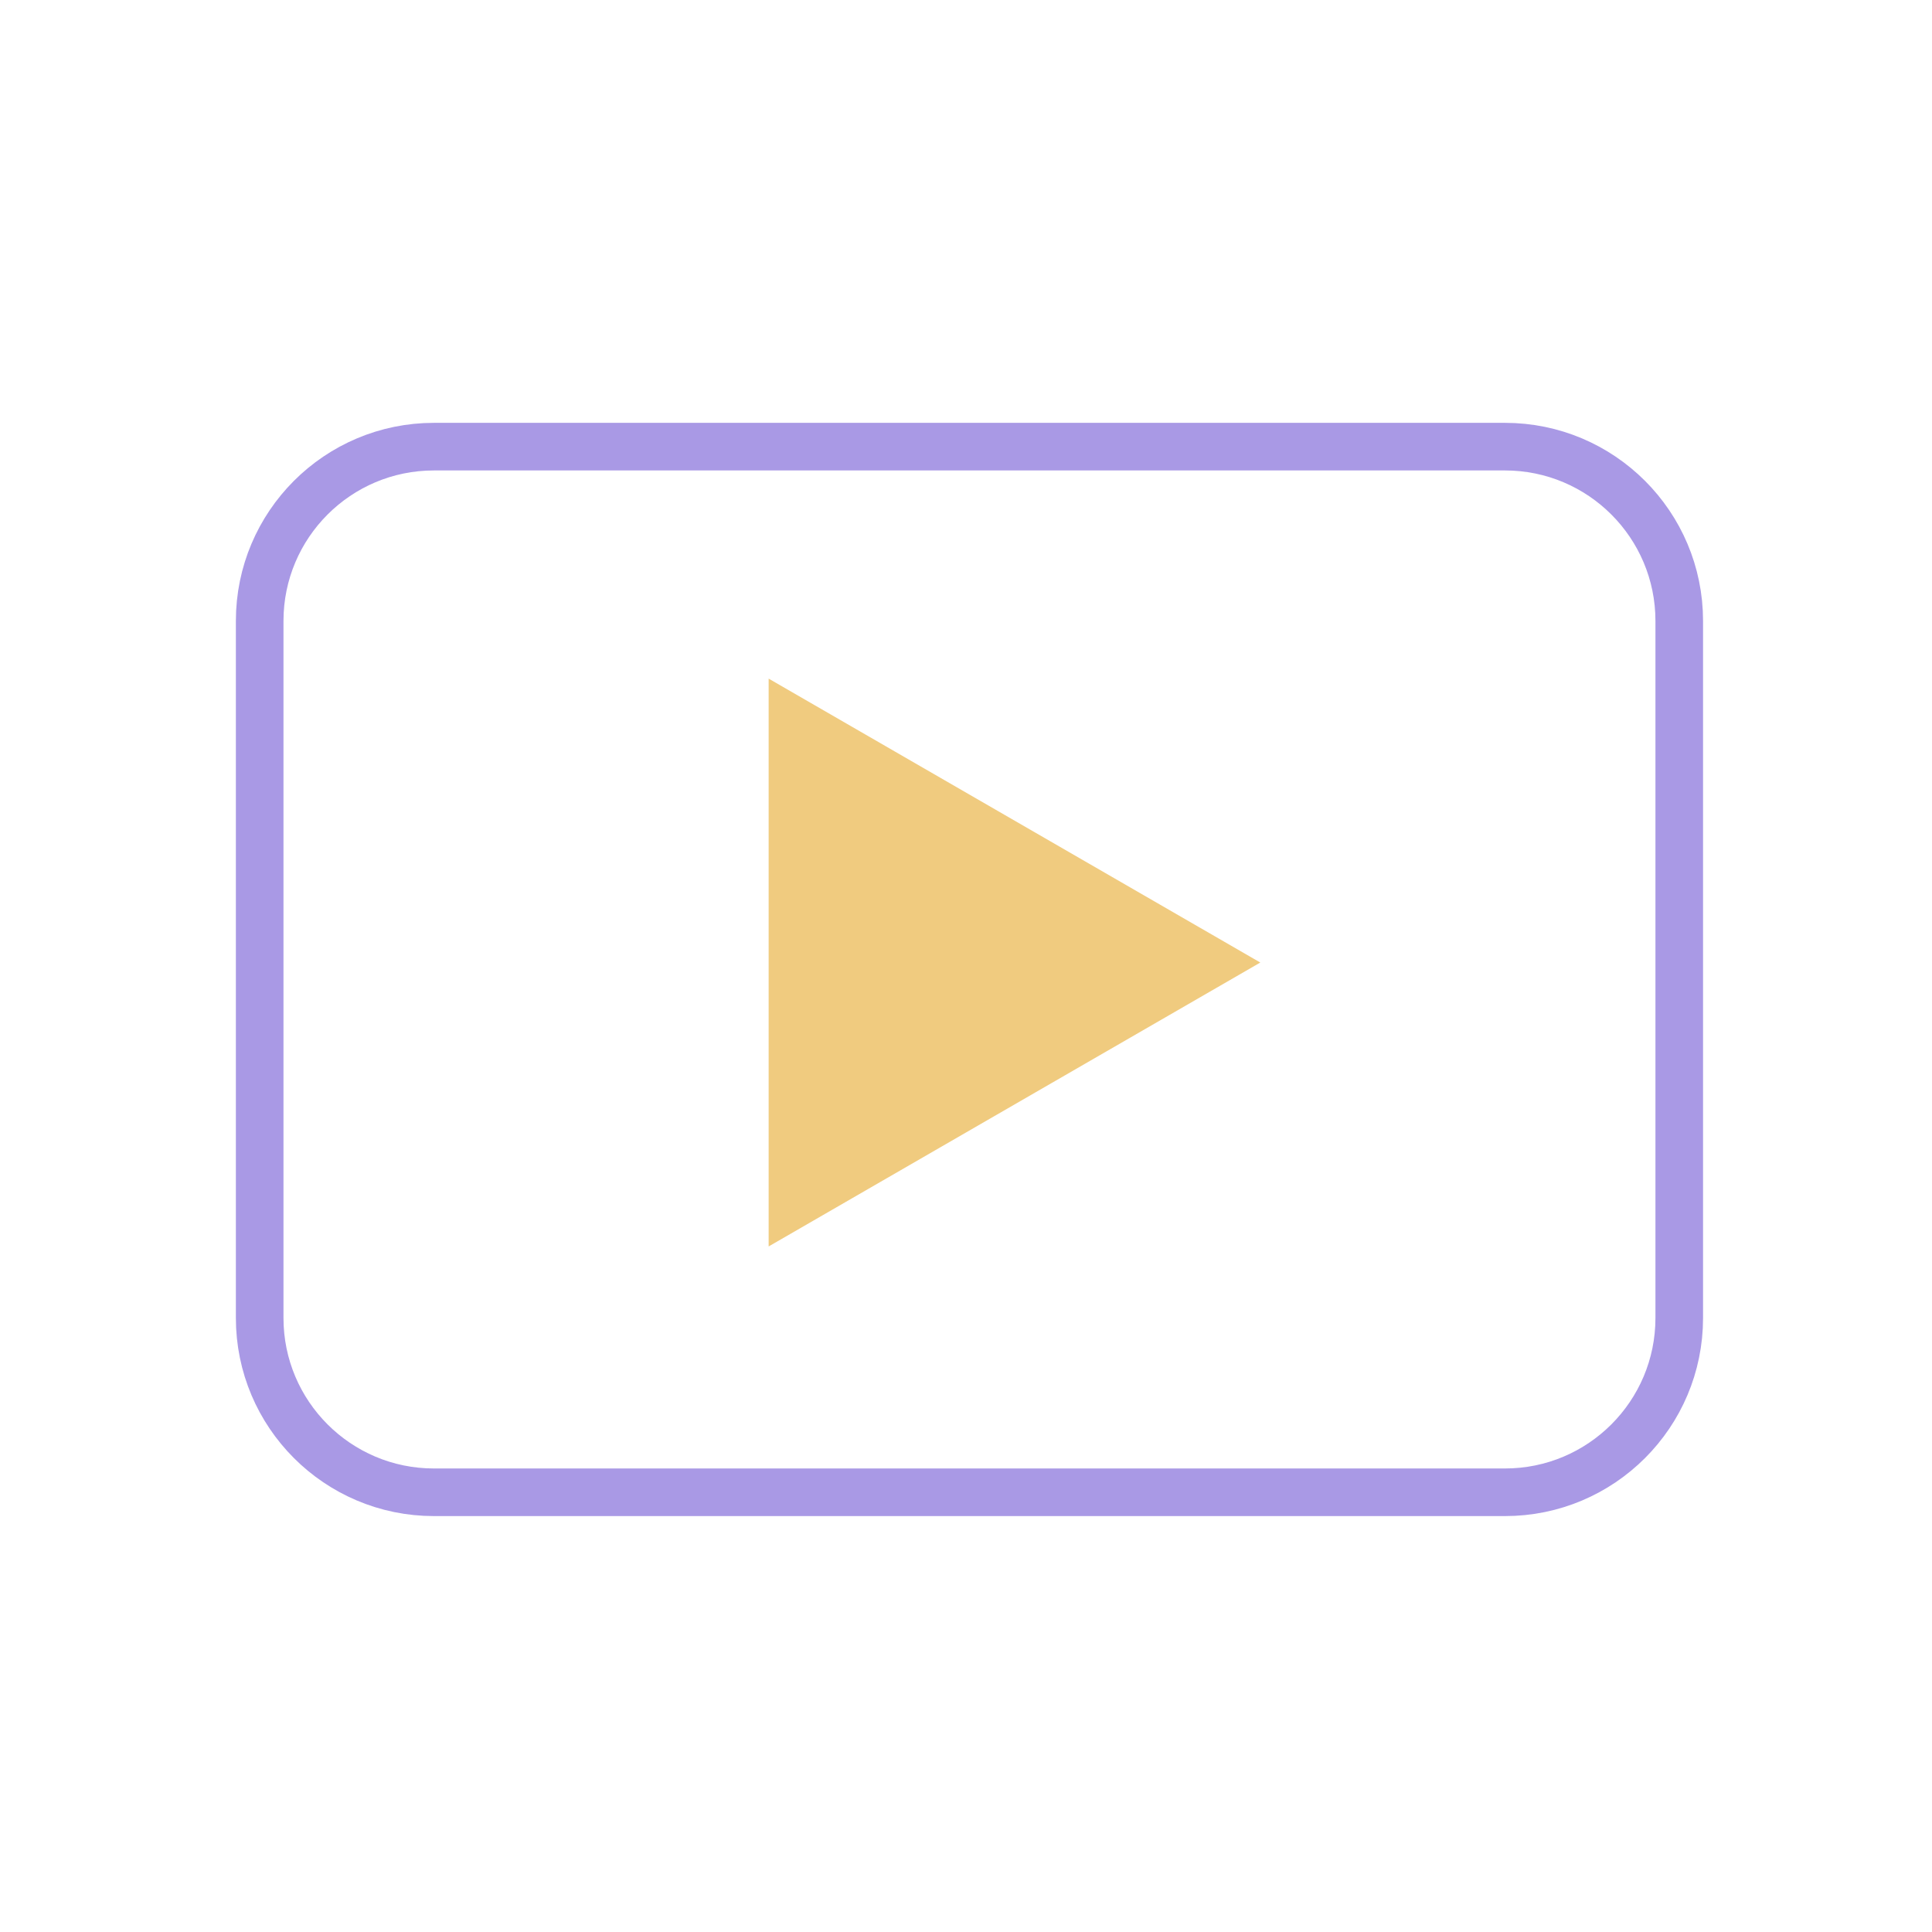 <svg width="279" height="279" xmlns="http://www.w3.org/2000/svg" xmlns:xlink="http://www.w3.org/1999/xlink" xml:space="preserve" overflow="hidden"><defs><clipPath id="clip0"><rect x="1826" y="1578" width="279" height="279"/></clipPath></defs><g clip-path="url(#clip0)" transform="translate(-1826 -1578)"><path d="M1863.5 1667.67C1863.5 1653.77 1874.77 1642.5 1888.67 1642.5L2043.33 1642.5C2057.23 1642.5 2068.5 1653.77 2068.5 1667.67L2068.5 1768.33C2068.5 1782.23 2057.23 1793.5 2043.33 1793.5L1888.67 1793.5C1874.77 1793.5 1863.5 1782.23 1863.5 1768.33Z" stroke="#A999E5" stroke-width="6.875" stroke-miterlimit="8" fill="none" fill-rule="evenodd"/><path d="M1937 1676 2008 1717 1937 1758Z" fill="#F0CB7F" fill-rule="evenodd"/></g></svg>